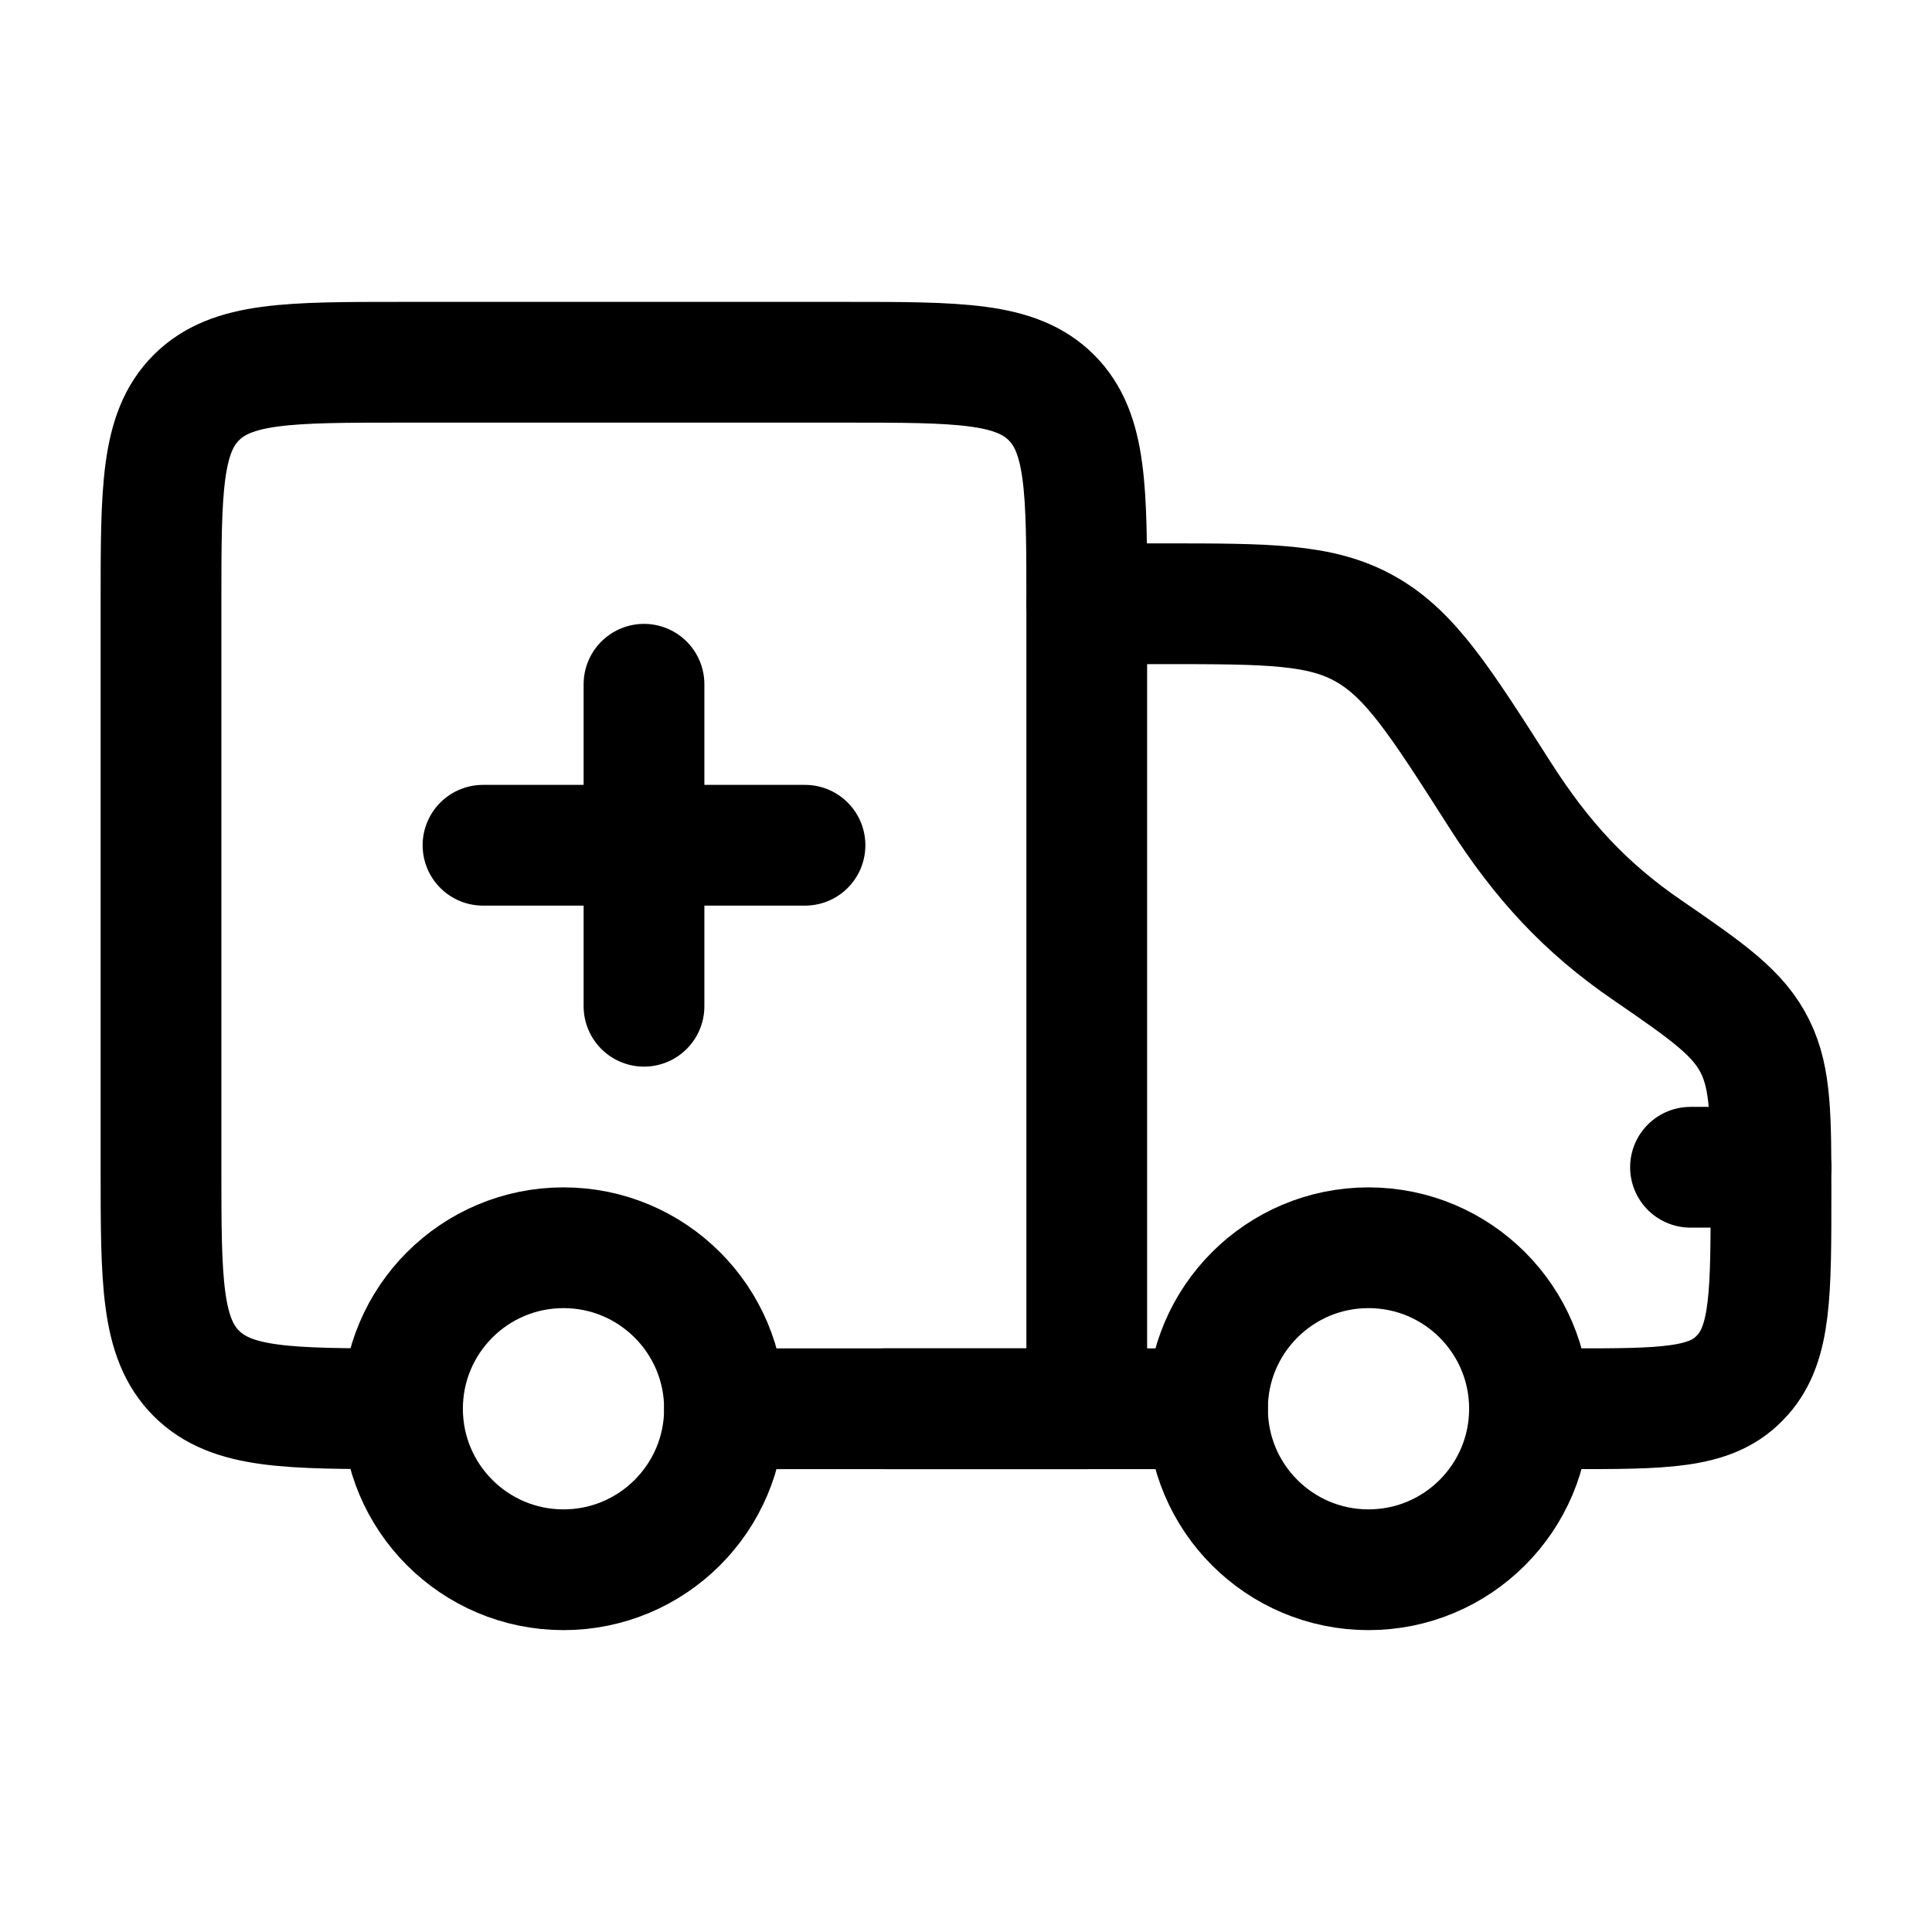 <svg width="24" height="24" viewBox="0 0 24 24" fill="none" xmlns="http://www.w3.org/2000/svg">
    <path class="pr-icon-duotone-secondary" d="M13.5 17.5V7.5C13.5 6.086 13.5 5.379 13.061 4.939C12.621 4.5 11.914 4.5 10.5 4.5H5C3.586 4.5 2.879 4.5 2.439 4.939C2 5.379 2 6.086 2 7.5V14.5C2 15.914 2 16.621 2.439 17.061C2.879 17.5 3.586 17.5 5 17.5C5 16.395 5.895 15.5 7 15.5C8.105 15.5 9 16.395 9 17.5H13.5Z"/>
    <path d="M11 17.5H15M13.5 7.5H14.443C15.753 7.5 16.409 7.5 16.964 7.815C17.52 8.129 17.89 8.71 18.631 9.871C19.15 10.685 19.695 11.277 20.462 11.802C21.234 12.332 21.601 12.591 21.805 13.006C22 13.404 22 13.875 22 14.817C22 16.06 22 16.681 21.651 17.076C21.636 17.093 21.621 17.109 21.605 17.125C21.238 17.5 20.659 17.5 19.503 17.5H19" stroke="currentColor" stroke-width="1.5" stroke-linecap="round" stroke-linejoin="round"/>
    <path d="M5 17.5C3.586 17.5 2.879 17.5 2.439 17.061C2 16.621 2 15.914 2 14.5V7.5C2 6.086 2 5.379 2.439 4.939C2.879 4.5 3.586 4.5 5 4.5H10.5C11.914 4.5 12.621 4.5 13.061 4.939C13.5 5.379 13.5 6.086 13.5 7.5V17.5H9" stroke="currentColor" stroke-width="1.5" stroke-linecap="round" stroke-linejoin="round"/>
    <path d="M22 14.5H21" stroke="currentColor" stroke-width="1.5" stroke-linecap="round" stroke-linejoin="round"/>
    <path d="M8 8.5V12.5M10 10.5L6 10.5" stroke="currentColor" stroke-width="1.5" stroke-linecap="round" stroke-linejoin="round"/>
    <circle cx="17" cy="17.5" r="2" stroke="currentColor" stroke-width="1.5"/>
    <circle cx="7" cy="17.5" r="2" stroke="currentColor" stroke-width="1.5"/>
</svg>
